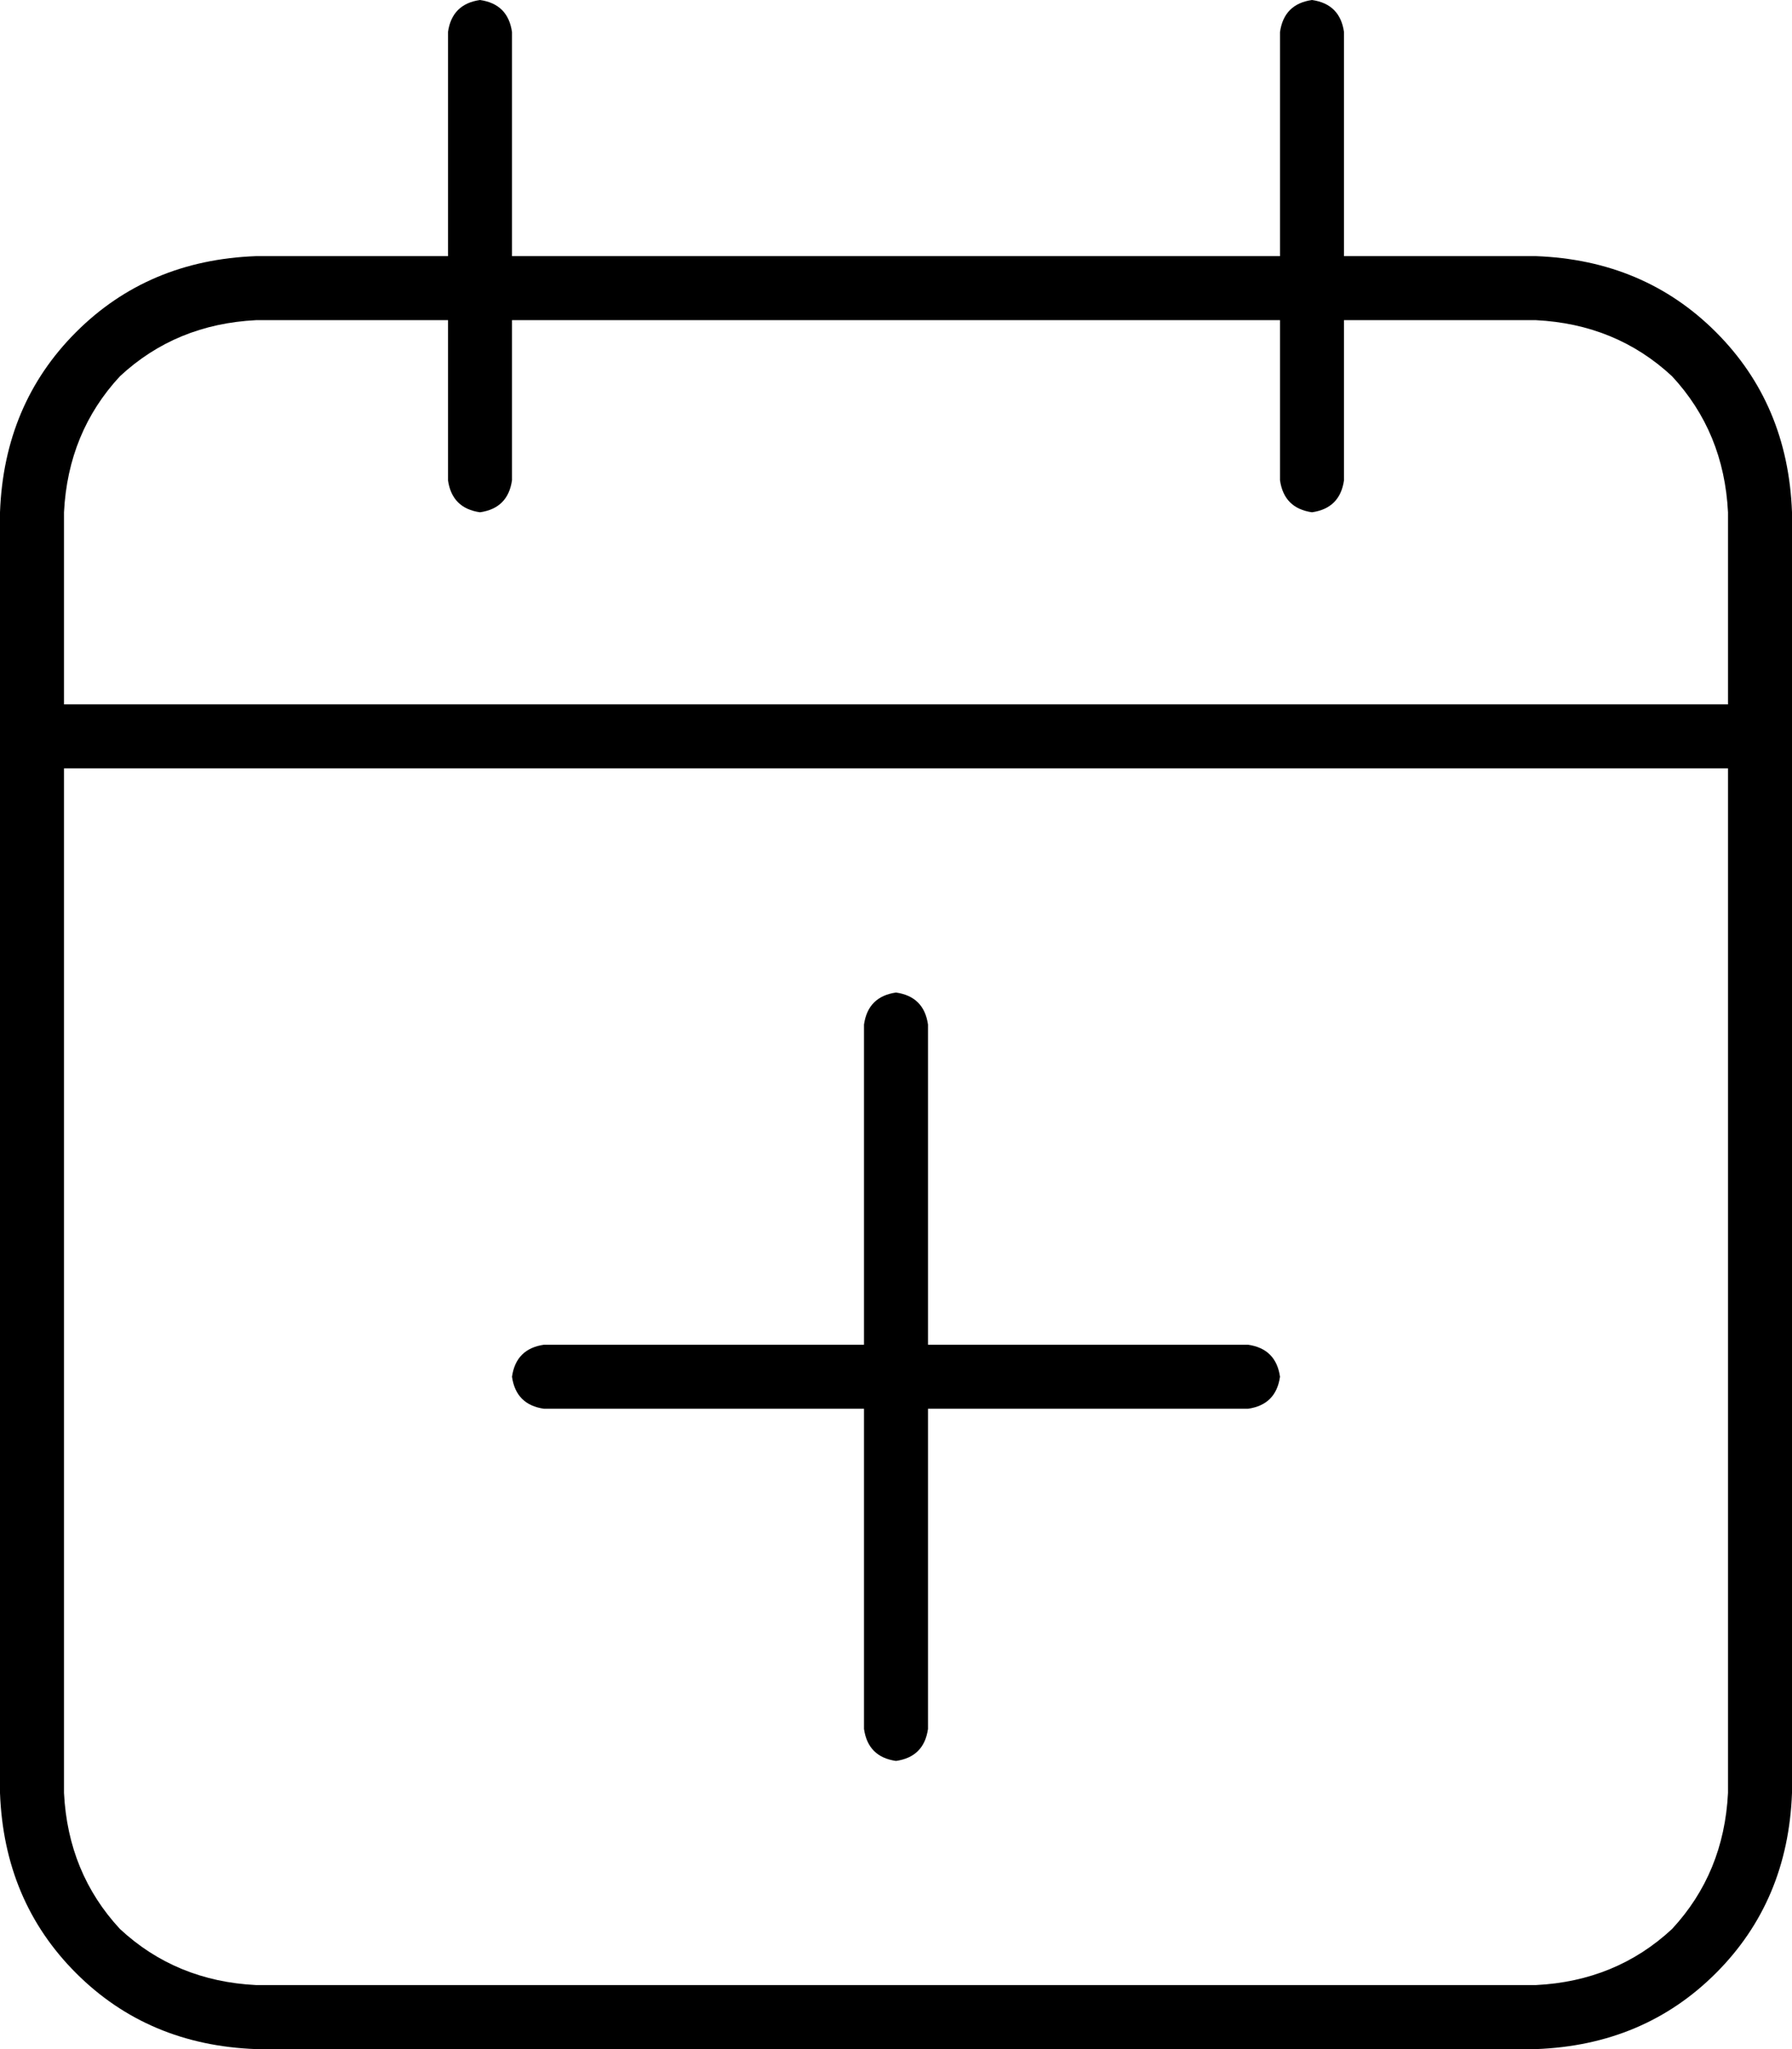 <svg xmlns="http://www.w3.org/2000/svg" viewBox="0 0 448 512">
  <path d="M 120 0 Q 127 1 128 8 L 128 64 L 128 64 L 320 64 L 320 64 L 320 8 L 320 8 Q 321 1 328 0 Q 335 1 336 8 L 336 64 L 336 64 L 384 64 L 384 64 Q 411 65 429 83 Q 447 101 448 128 L 448 176 L 448 176 L 448 192 L 448 192 L 448 448 L 448 448 Q 447 475 429 493 Q 411 511 384 512 L 64 512 L 64 512 Q 37 511 19 493 Q 1 475 0 448 L 0 192 L 0 192 L 0 176 L 0 176 L 0 128 L 0 128 Q 1 101 19 83 Q 37 65 64 64 L 112 64 L 112 64 L 112 8 L 112 8 Q 113 1 120 0 L 120 0 Z M 432 192 L 16 192 L 432 192 L 16 192 L 16 448 L 16 448 Q 17 468 30 482 Q 44 495 64 496 L 384 496 L 384 496 Q 404 495 418 482 Q 431 468 432 448 L 432 192 L 432 192 Z M 112 120 L 112 80 L 112 120 L 112 80 L 64 80 L 64 80 Q 44 81 30 94 Q 17 108 16 128 L 16 176 L 16 176 L 432 176 L 432 176 L 432 128 L 432 128 Q 431 108 418 94 Q 404 81 384 80 L 336 80 L 336 80 L 336 120 L 336 120 Q 335 127 328 128 Q 321 127 320 120 L 320 80 L 320 80 L 128 80 L 128 80 L 128 120 L 128 120 Q 127 127 120 128 Q 113 127 112 120 L 112 120 Z M 320 344 Q 319 351 312 352 L 232 352 L 232 352 L 232 432 L 232 432 Q 231 439 224 440 Q 217 439 216 432 L 216 352 L 216 352 L 136 352 L 136 352 Q 129 351 128 344 Q 129 337 136 336 L 216 336 L 216 336 L 216 256 L 216 256 Q 217 249 224 248 Q 231 249 232 256 L 232 336 L 232 336 L 312 336 L 312 336 Q 319 337 320 344 L 320 344 Z" />
</svg>